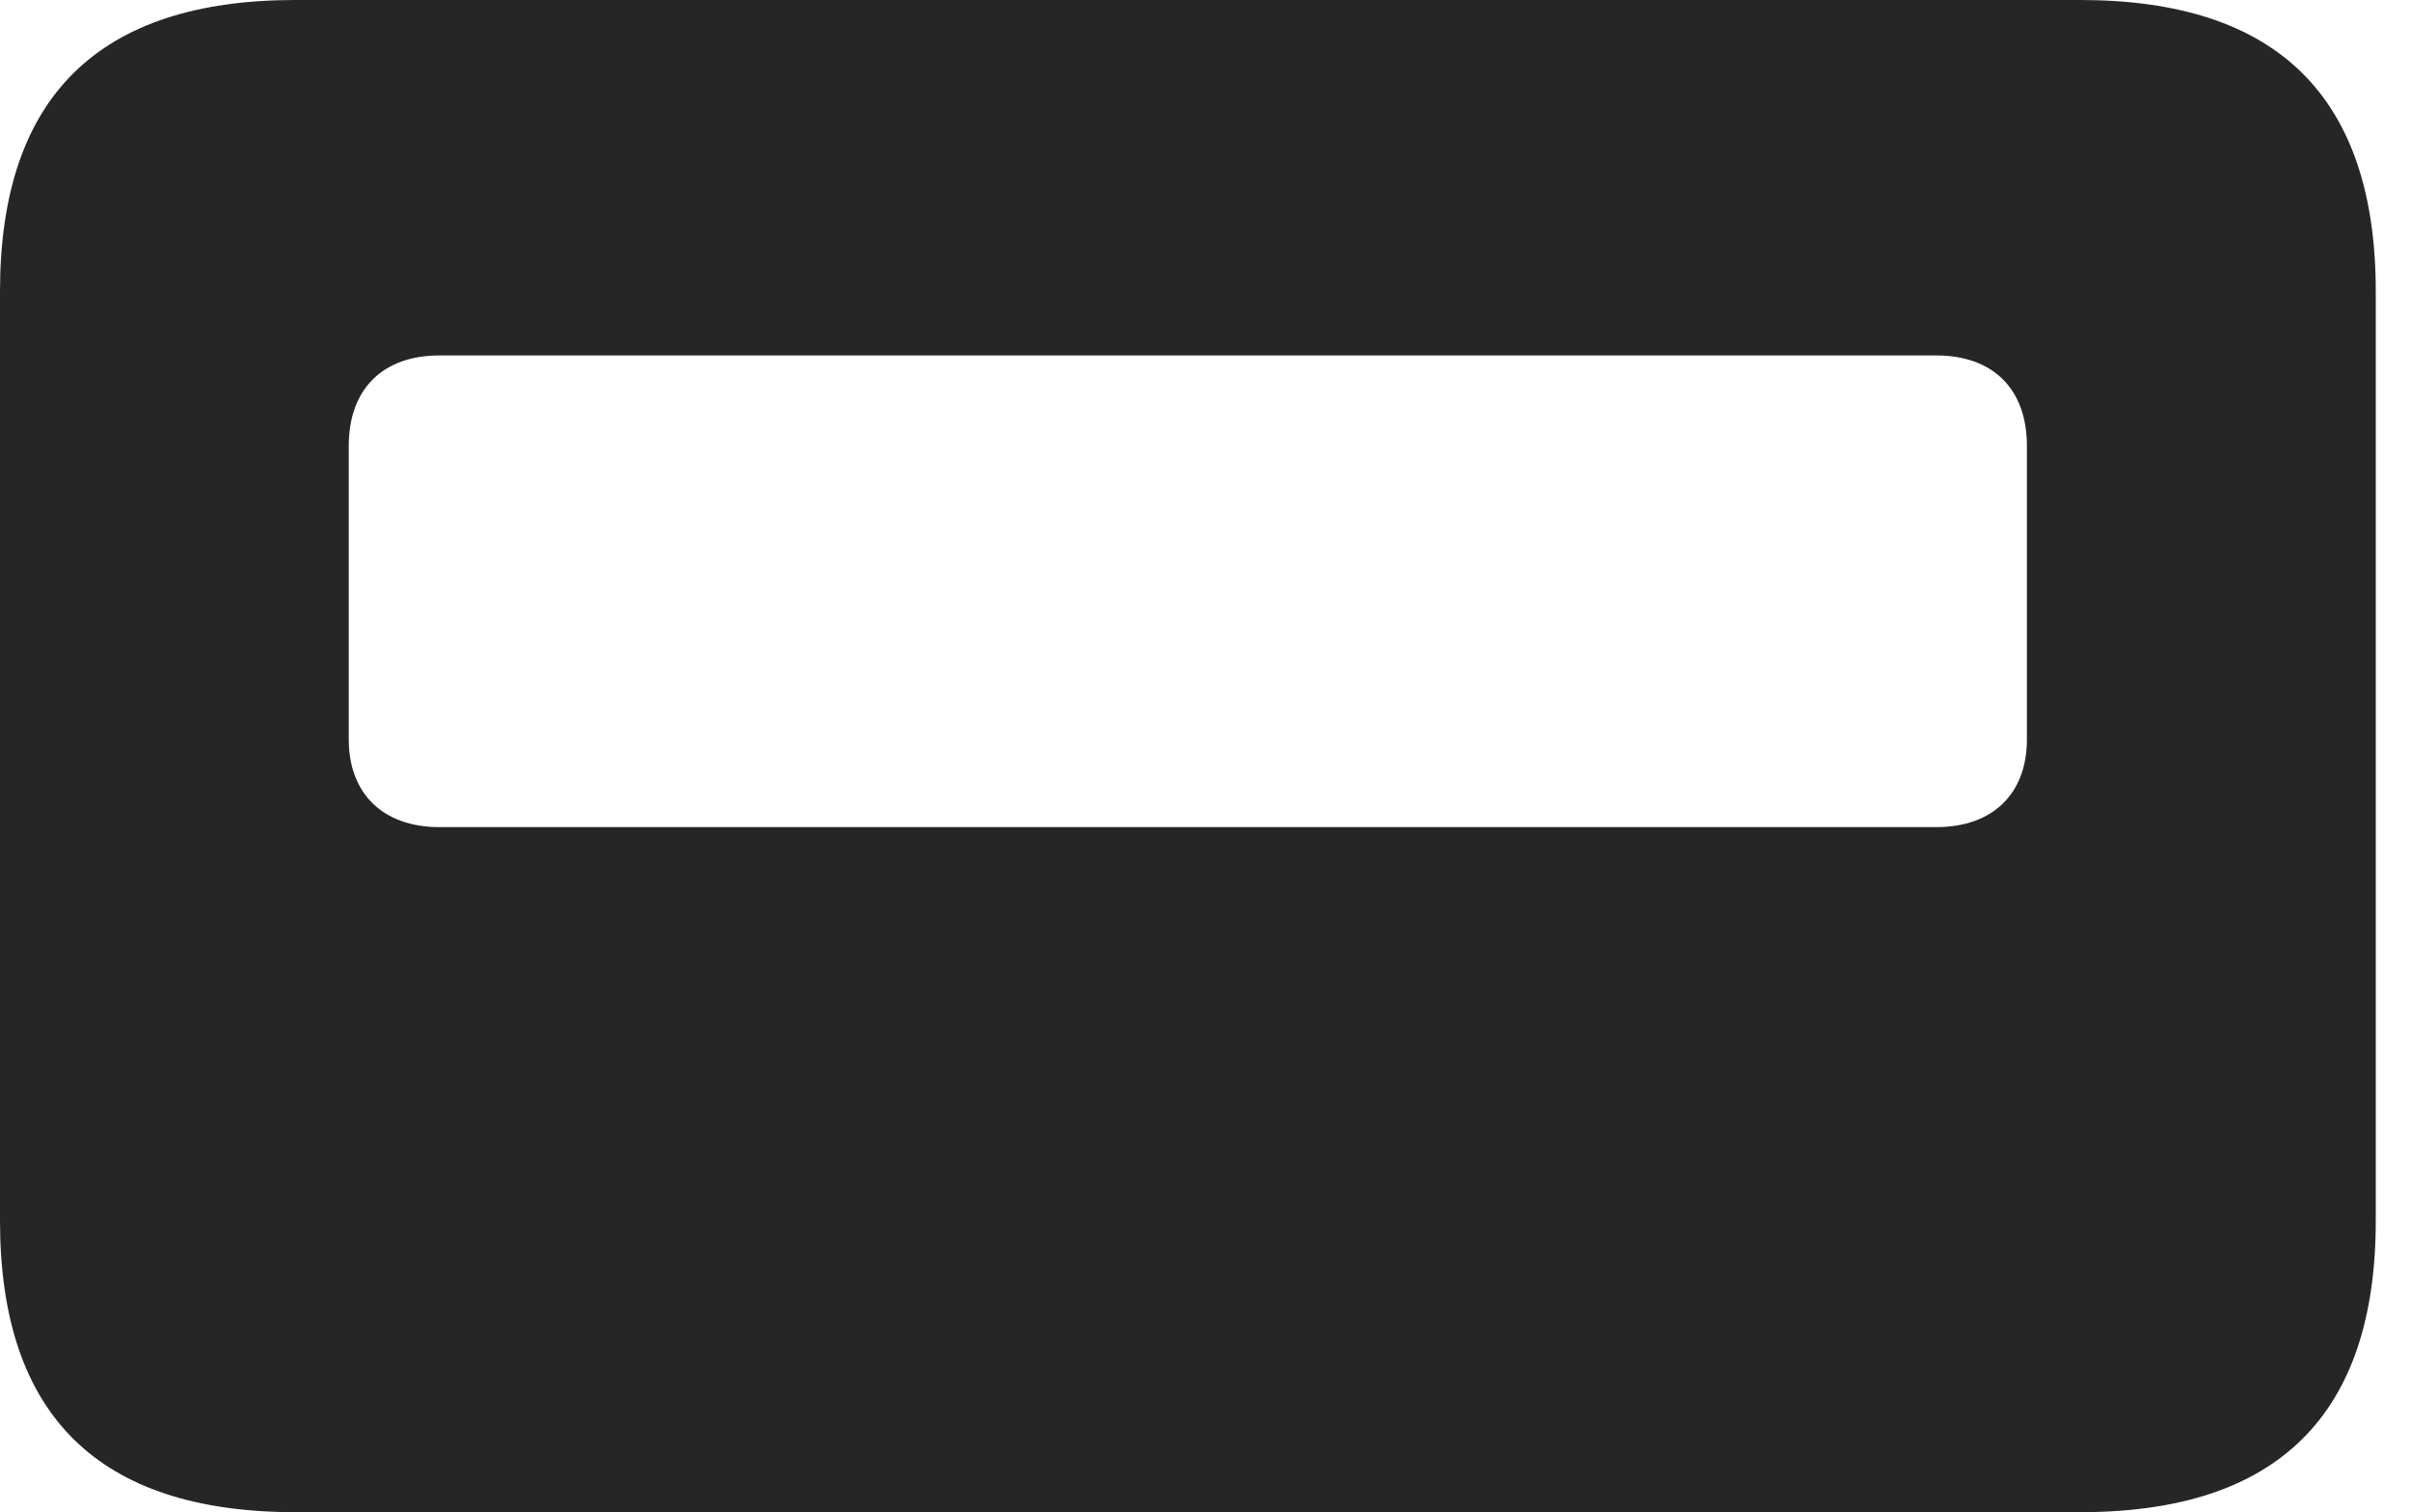 <?xml version="1.0" encoding="UTF-8"?>
<!--Generator: Apple Native CoreSVG 232.5-->
<!DOCTYPE svg
PUBLIC "-//W3C//DTD SVG 1.1//EN"
       "http://www.w3.org/Graphics/SVG/1.1/DTD/svg11.dtd">
<svg version="1.1" xmlns="http://www.w3.org/2000/svg" xmlns:xlink="http://www.w3.org/1999/xlink" width="24.707" height="15.498">
 <g>
  <rect height="15.498" opacity="0" width="24.707" x="0" y="0"/>
  <path d="M0 12.51C0 14.502 1.006 15.498 3.027 15.498L21.318 15.498C23.34 15.498 24.346 14.502 24.346 12.51L24.346 2.988C24.346 0.996 23.34 0 21.318 0L3.027 0C1.006 0 0 0.996 0 2.988ZM3.574 7.578L3.574 4.57C3.574 3.984 3.926 3.643 4.502 3.643L19.844 3.643C20.42 3.643 20.771 3.984 20.771 4.57L20.771 7.578C20.771 8.135 20.42 8.477 19.844 8.477L4.502 8.477C3.926 8.477 3.574 8.135 3.574 7.578Z" fill="#000000" fill-opacity="0.85"/>
 </g>
</svg>
